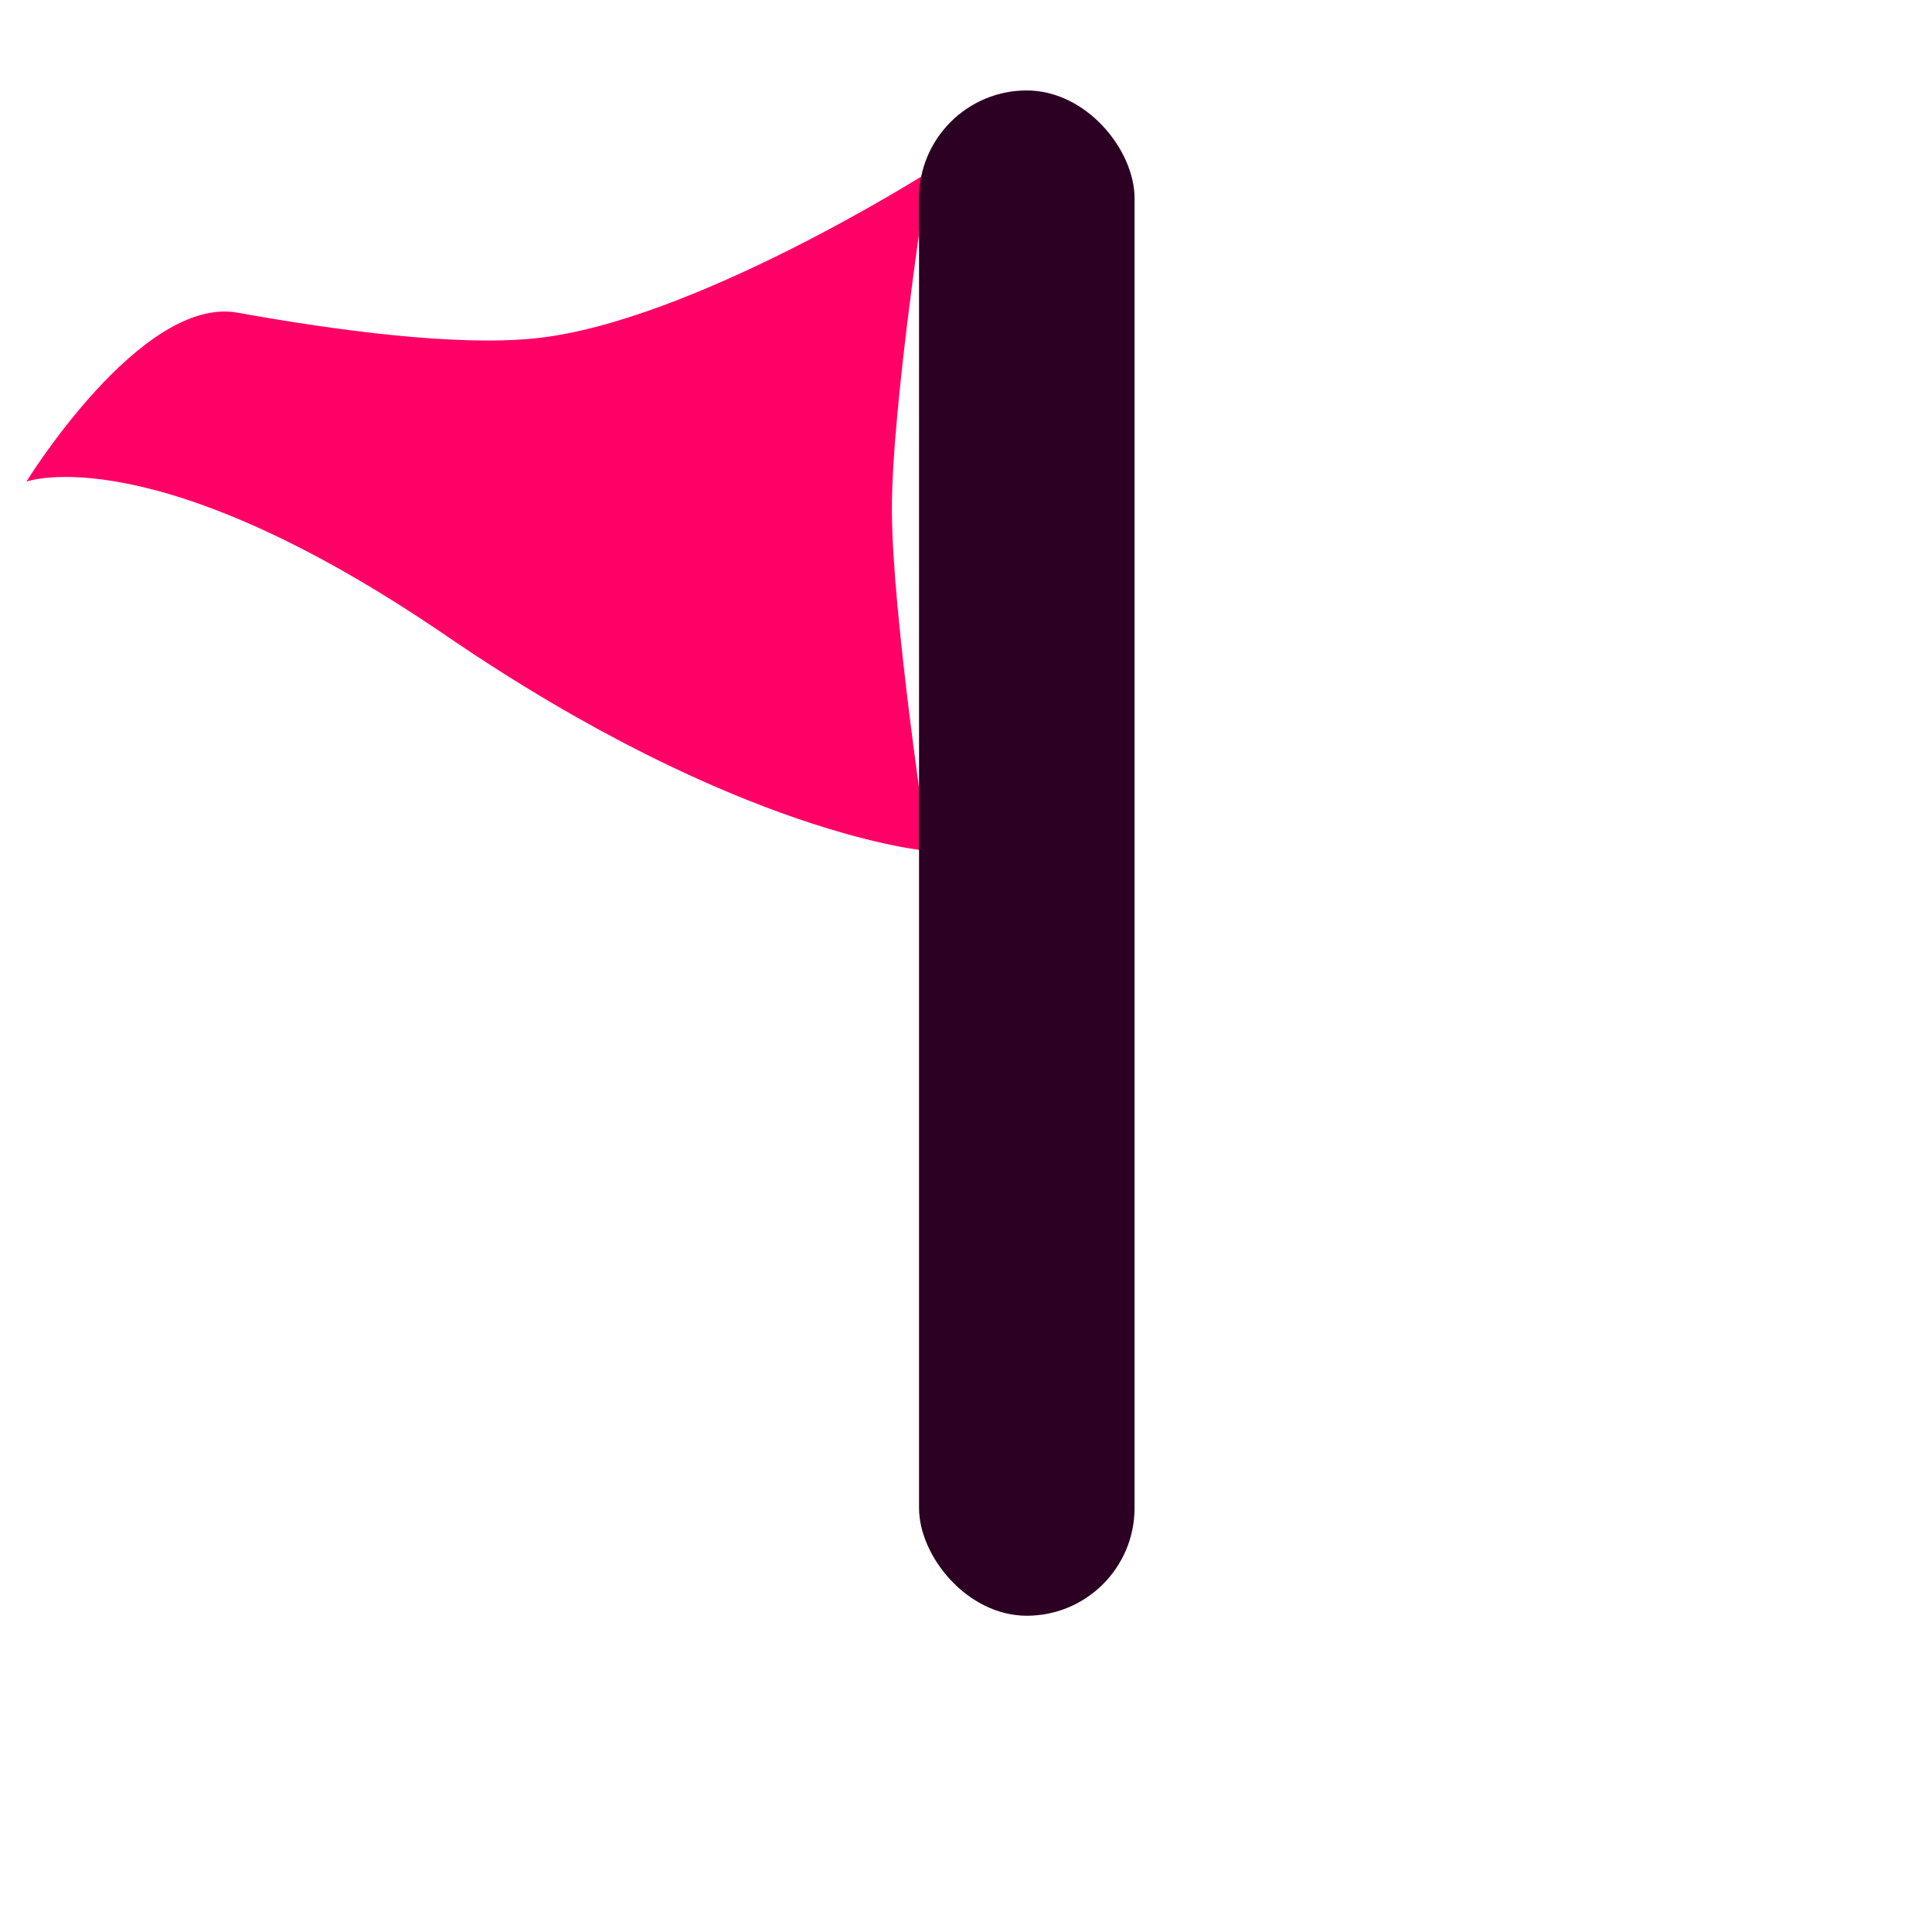 <?xml version="1.0" encoding="UTF-8" standalone="no"?>
<!-- Created with Inkscape (http://www.inkscape.org/) -->

<svg
   width="512"
   height="512"
   viewBox="0 0 512 512"
   version="1.1"
   id="svg5"
   inkscape:version="1.2.2 (b0a8486541, 2022-12-01)"
   sodipodi:docname="flag.svg"
   inkscape:export-filename="flag.png"
   inkscape:export-xdpi="96"
   inkscape:export-ydpi="96"
   xmlns:inkscape="http://www.inkscape.org/namespaces/inkscape"
   xmlns:sodipodi="http://sodipodi.sourceforge.net/DTD/sodipodi-0.dtd"
   xmlns="http://www.w3.org/2000/svg"
   xmlns:svg="http://www.w3.org/2000/svg">
  <sodipodi:namedview
     id="namedview7"
     pagecolor="#ffffff"
     bordercolor="#000000"
     borderopacity="0.25"
     inkscape:showpageshadow="2"
     inkscape:pageopacity="0.0"
     inkscape:pagecheckerboard="0"
     inkscape:deskcolor="#d1d1d1"
     inkscape:document-units="px"
     showgrid="false"
     inkscape:zoom="0.77593295"
     inkscape:cx="128.87712"
     inkscape:cy="329.92541"
     inkscape:window-width="1920"
     inkscape:window-height="1011"
     inkscape:window-x="0"
     inkscape:window-y="32"
     inkscape:window-maximized="1"
     inkscape:current-layer="layer1" />
  <defs
     id="defs2" />
  <g
     inkscape:label="Layer 1"
     inkscape:groupmode="layer"
     id="layer1">
    <path
       style="fill:#ff0066;fill-opacity:1;stroke-width:11.241;stroke-linecap:round;stroke-linejoin:bevel"
       d="m 7.006,127.626 c 0,0 30.392,-49.371 55.951,-44.762 26.182,4.721 57.88,8.963 78.92,6.793 41.578,-4.288 104.079,-43.994 104.079,-43.994 0,0 -9.648,61.784 -9.597,89.484 0.051,27.7 9.597,90.367 9.597,90.367 0,0 -49.899,-3.882 -127.696,-57.038 C 40.464,115.319 7.006,127.626 7.006,127.626 Z"
       id="path914"
       sodipodi:nodetypes="cssczczc" />
    <rect
       style="fill:#2b0022;stroke-width:64.419;stroke-linecap:round;stroke-linejoin:round"
       id="rect341"
       width="57.114"
       height="404.22"
       x="243.554"
       y="23.968"
       ry="28.557" />
  </g>
</svg>
